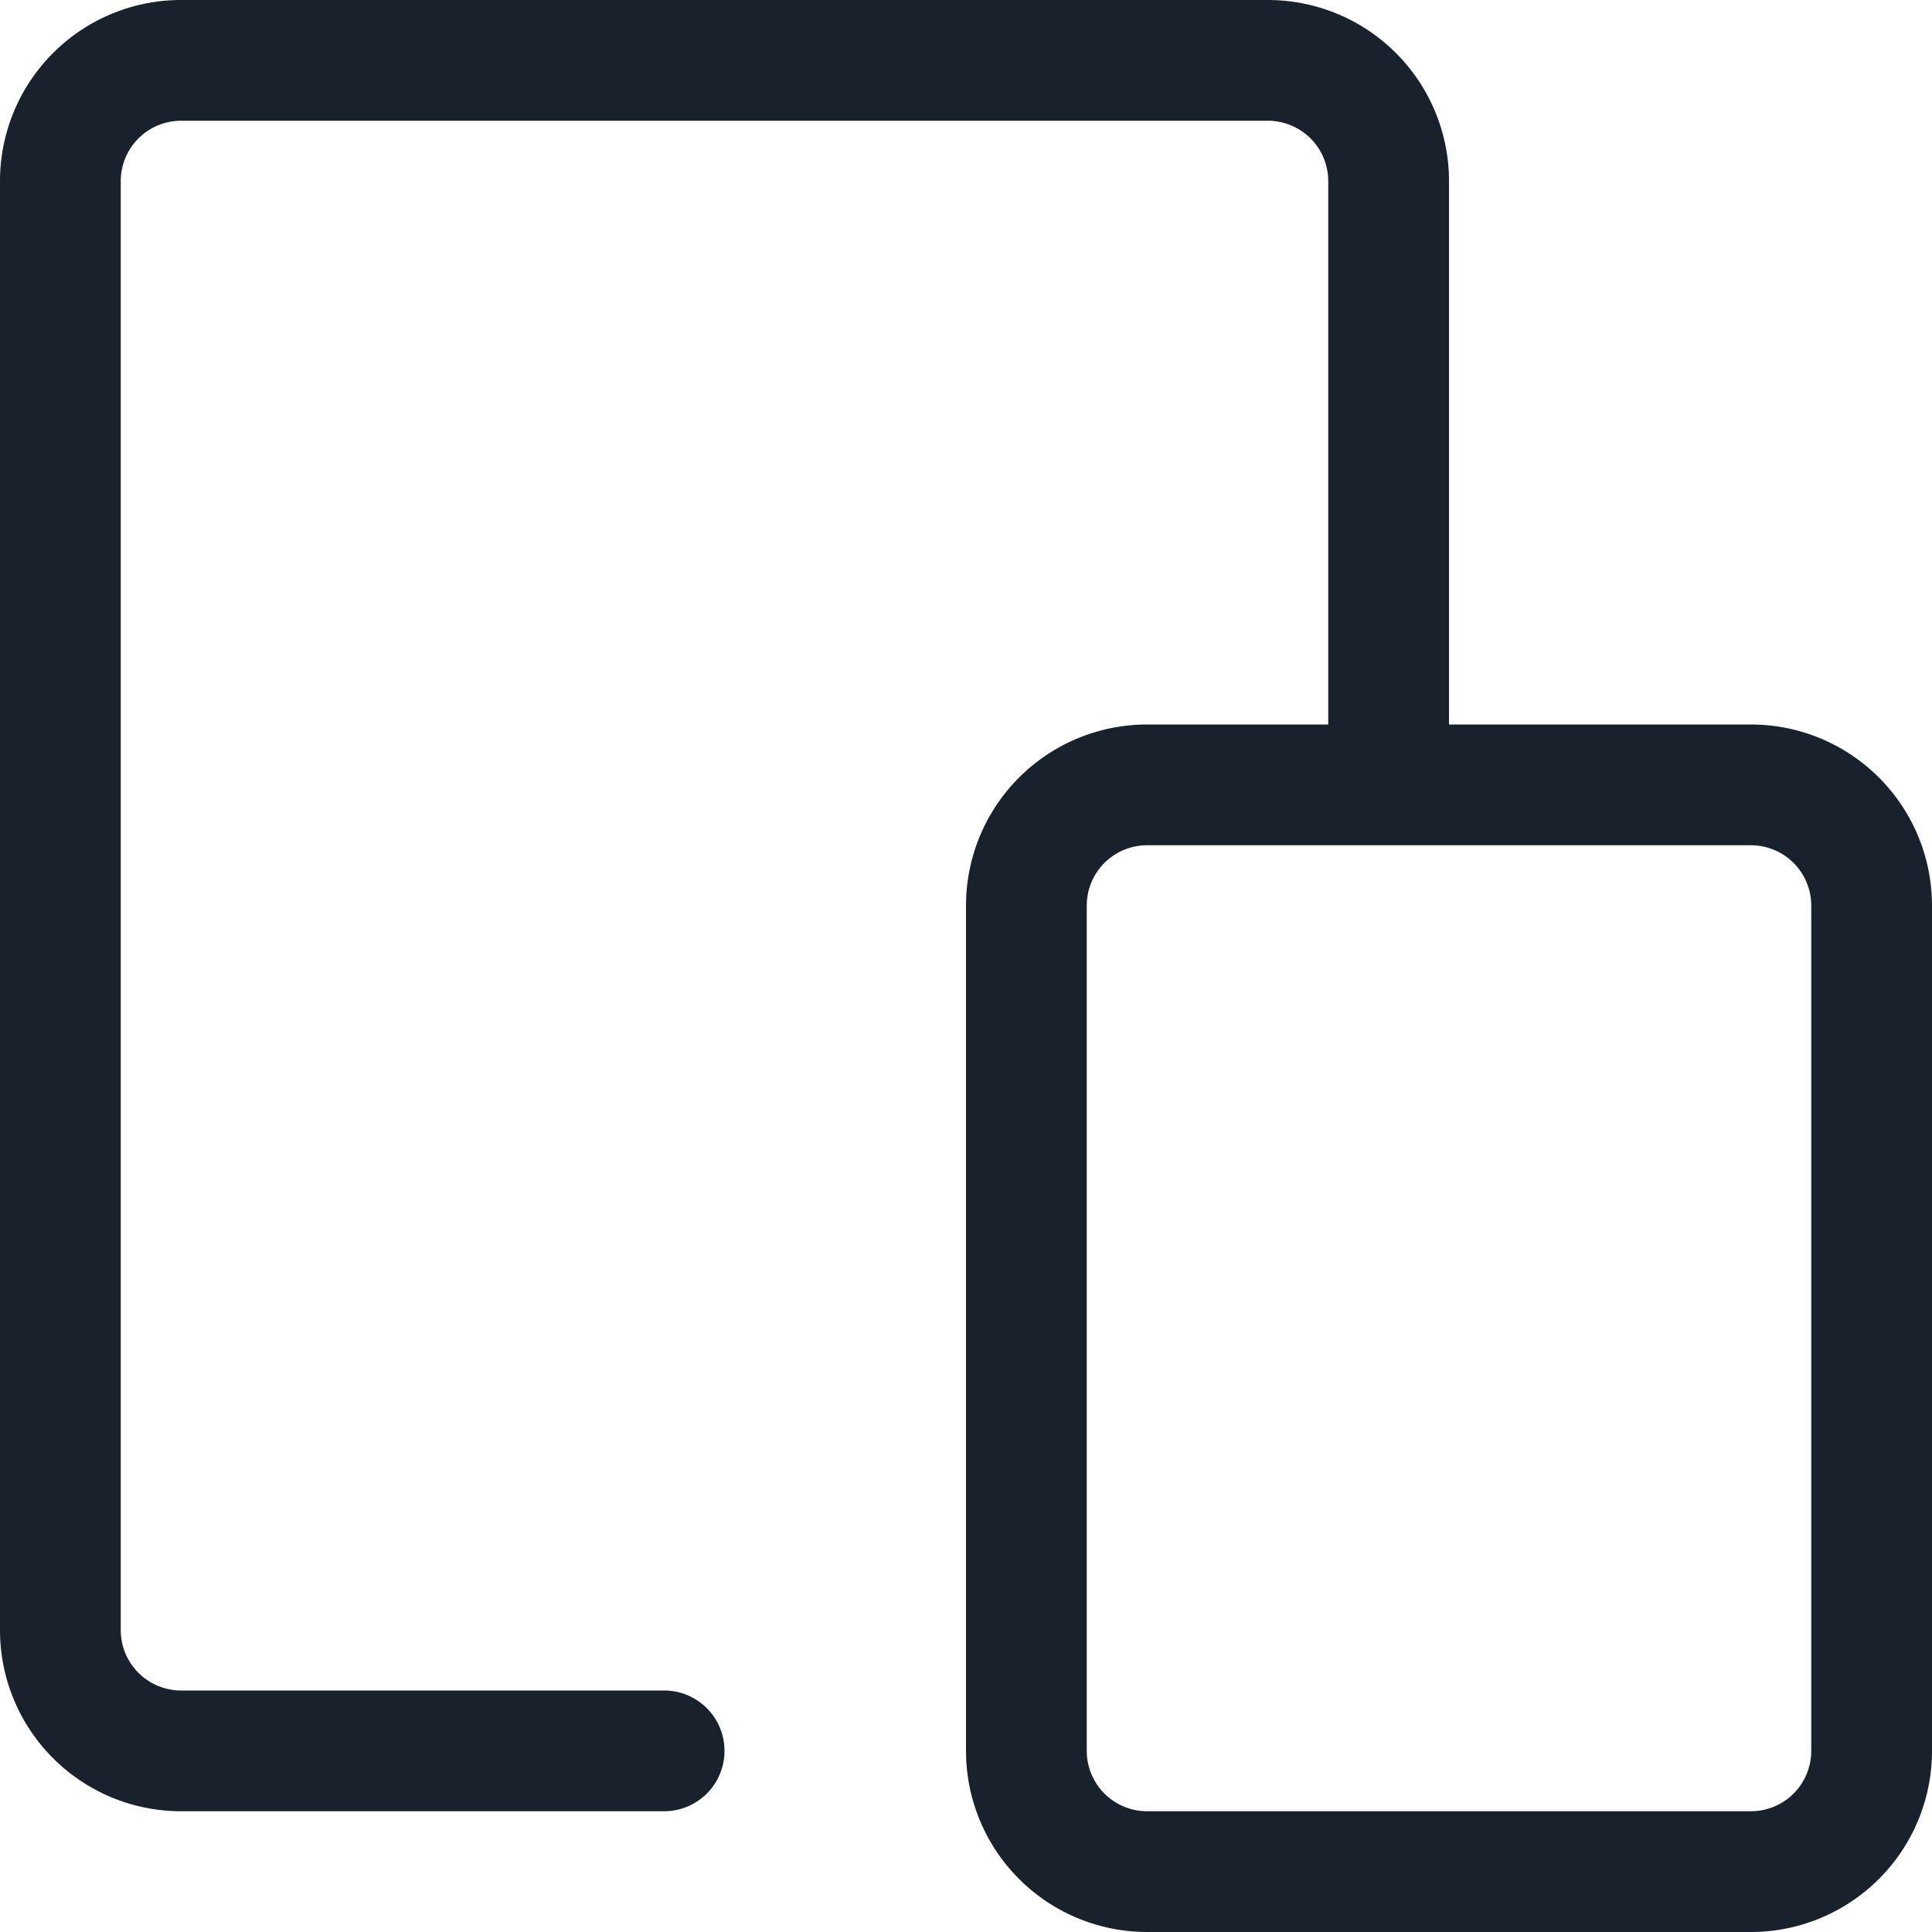 <svg xmlns="http://www.w3.org/2000/svg" width="16" height="16" fill="none" viewBox="0 0 16 16">
  <path fill="#19212C" fill-rule="evenodd" d="M10.5 0A1.5 1.5 0 0112 1.5V6h2.5A1.5 1.5 0 0116 7.5v7a1.5 1.5 0 01-1.5 1.5h-5A1.5 1.5 0 018 14.5v-7A1.5 1.5 0 019.5 6H11V1.5a.5.5 0 00-.5-.5h-9a.5.5 0 00-.5.5v12a.5.5 0 00.5.5h4a.5.5 0 010 1h-4A1.5 1.5 0 010 13.5v-12A1.5 1.5 0 011.5 0h9zm4 7h-5a.5.5 0 00-.5.5v7a.5.5 0 00.5.5h5a.5.5 0 00.5-.5v-7a.5.5 0 00-.5-.5z" clip-rule="evenodd"/>
</svg>
